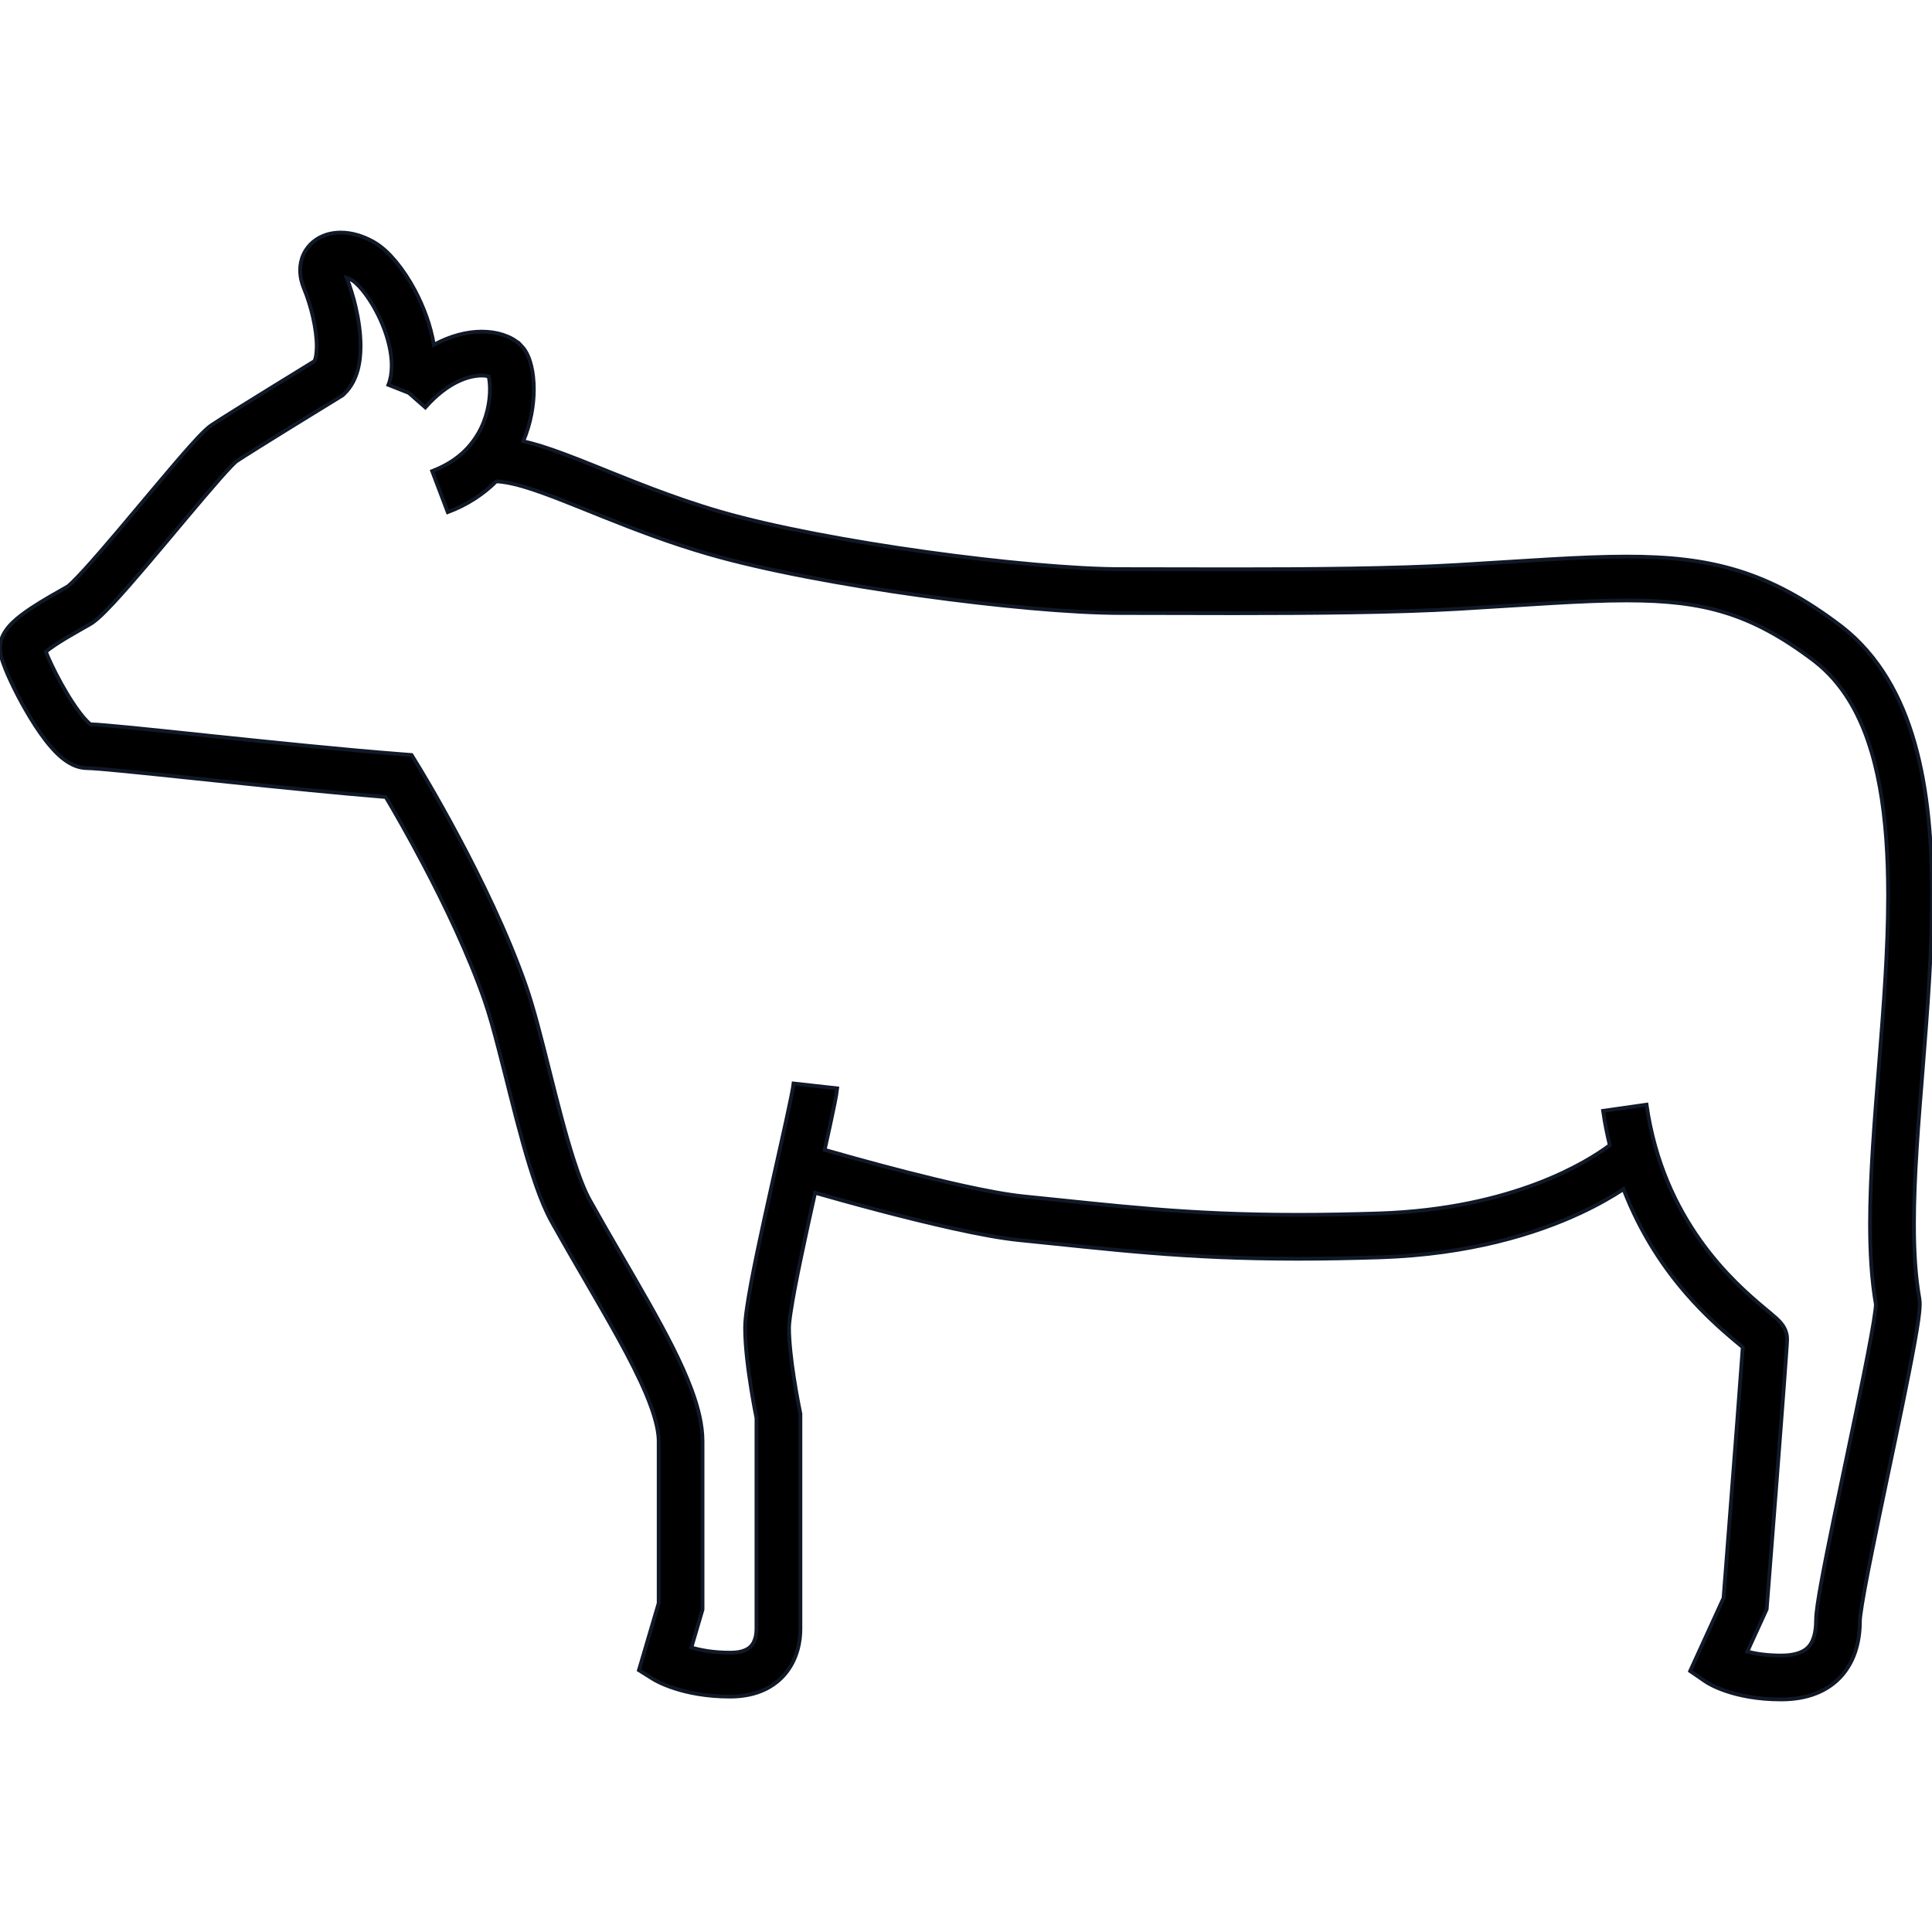 <!DOCTYPE svg PUBLIC "-//W3C//DTD SVG 1.1//EN" "http://www.w3.org/Graphics/SVG/1.1/DTD/svg11.dtd">
<!-- Uploaded to: SVG Repo, www.svgrepo.com, Transformed by: SVG Repo Mixer Tools -->
<svg height="64px" width="64px" version="1.1" id="_x32_" xmlns="http://www.w3.org/2000/svg" xmlns:xlink="http://www.w3.org/1999/xlink" viewBox="0 0 512 512" xml:space="preserve" fill="#111827" stroke="#111827">
<g id="SVGRepo_bgCarrier" stroke-width="0"/>
<g id="SVGRepo_tracerCarrier" stroke-linecap="round" stroke-linejoin="round"/>
<g id="SVGRepo_iconCarrier"> <style type="text/css"> .st0{fill:#000000;} </style> <g> <polygon class="st0" points="424.84,294.389 424.84,294.389 424.84,294.389 "/> <path class="st0" d="M512,237.3c-0.008-14.331-1.105-28.117-4.601-40.405c-1.748-6.136-4.102-11.914-7.285-17.14 c-3.166-5.226-7.17-9.899-12.101-13.733l-0.054-0.036l0,0c-9.399-7.161-18.112-11.896-27.287-14.732 c-9.176-2.836-18.647-3.754-29.544-3.754c-12.324,0-26.583,1.15-45.006,2.229c-16.454,0.973-38.747,1.142-59.132,1.142 c-10.853,0-21.171-0.045-29.829-0.045c-11.931,0.009-31.631-1.748-51.704-4.548c-20.065-2.782-40.664-6.635-54.504-10.647 c-12.823-3.71-24.21-8.48-34.047-12.423c-4.922-1.97-9.47-3.736-13.698-5.056c-1.56-0.472-3.058-0.874-4.547-1.222 c2.051-4.86,2.809-9.675,2.809-13.742c0-2.291-0.223-4.351-0.668-6.206c-0.224-0.928-0.5-1.802-0.892-2.685 c-0.401-0.883-0.874-1.783-1.854-2.792v0.009c-1.454-1.426-3.05-2.22-4.771-2.79c-1.73-0.554-3.612-0.838-5.636-0.838 c-3.825,0-8.204,1.07-12.68,3.486c-0.838-5.155-2.72-10.05-4.958-14.313c-1.534-2.889-3.246-5.475-5.056-7.669 c-1.837-2.185-3.674-3.995-6.028-5.324c-2.818-1.56-5.716-2.426-8.632-2.434c-2.479,0-5.082,0.651-7.268,2.434 c-1.07,0.882-1.997,2.051-2.604,3.38c-0.606,1.32-0.891,2.764-0.882,4.164c0,1.695,0.384,3.318,1.016,4.842 c0.9,2.167,1.774,4.869,2.39,7.589c0.624,2.72,0.99,5.484,0.99,7.687c0,1.417-0.152,2.594-0.365,3.326 c-0.089,0.303-0.179,0.508-0.241,0.651c-1.828,1.115-6.43,3.942-11.414,7.026c-3.211,1.98-6.563,4.058-9.408,5.832 c-2.844,1.784-5.145,3.237-6.411,4.076c-0.803,0.544-1.293,1.016-1.89,1.57c-1.079,1.026-2.283,2.318-3.71,3.906 c-4.931,5.511-12.315,14.482-19.04,22.419c-3.352,3.96-6.536,7.651-9.078,10.434c-1.266,1.382-2.38,2.551-3.228,3.371 c-0.419,0.402-0.767,0.722-0.999,0.918l-0.232,0.178c-2.577,1.472-6.394,3.576-9.774,5.814c-1.712,1.15-3.318,2.319-4.753,3.692 c-0.722,0.705-1.409,1.454-2.06,2.462c-0.32,0.508-0.633,1.088-0.883,1.792C0.187,169.91,0,170.765,0,171.747 c0.018,1.07,0.161,1.614,0.303,2.211c0.277,1.062,0.633,2.078,1.106,3.265c1.641,4.066,4.566,9.871,7.928,15.062 c1.694,2.586,3.46,4.994,5.431,7.009c0.999,1.007,2.051,1.935,3.335,2.728c1.276,0.775,2.881,1.516,5.048,1.542 c0.356-0.008,1.748,0.071,3.593,0.223c6.572,0.544,19.788,1.972,34.502,3.496c13.635,1.417,28.554,2.925,40.985,3.932 c1.998,3.353,5.761,9.845,10.015,17.924c5.565,10.559,11.95,23.837,16.203,36.081c1.177,3.389,2.453,7.964,3.763,13.046 c1.989,7.633,4.076,16.426,6.341,24.541c1.132,4.066,2.31,7.964,3.558,11.504c1.248,3.548,2.56,6.733,4.084,9.47 c7.232,12.939,14.508,24.817,19.859,34.93c2.666,5.047,4.86,9.658,6.323,13.644c1.48,3.968,2.193,7.303,2.175,9.64 c0,12.225,0,37.935,0,42.876l-5.234,17.745l3.746,2.337c0.678,0.437,7.794,4.664,20.421,4.664c3.531,0,6.662-0.66,9.3-1.935 c1.972-0.954,3.639-2.247,4.932-3.683c1.935-2.167,3.022-4.566,3.629-6.706c0.606-2.149,0.767-4.057,0.767-5.556 c0-1.881,0-16.016,0-29.669c0-6.83,0-13.546,0-18.557c0-5.003,0-8.284,0-8.302v-0.597l-0.133-0.598l-0.028-0.142 c-0.152-0.74-0.874-4.343-1.56-8.739c-0.686-4.379-1.301-9.622-1.293-13.287c-0.008-0.526,0.134-2.158,0.456-4.2 c1.061-7.099,3.825-19.806,6.447-31.551c4.244,1.213,10.104,2.854,16.56,4.557c6.411,1.686,13.394,3.434,19.966,4.887 c6.59,1.453,12.698,2.612,17.63,3.103c24.576,2.461,43.437,4.94,73.801,4.94c6.688,0,13.938-0.125,21.928-0.384 c23.622-0.784,41.11-6.269,52.738-11.655c4.94-2.292,8.756-4.53,11.619-6.412c4.556,11.852,10.87,21.09,16.837,27.894 c4.53,5.181,8.864,9.034,11.985,11.682c1.106,0.928,2.051,1.712,2.773,2.319c-0.045,0.633-0.099,1.328-0.152,2.158 c-0.562,7.883-1.819,24.229-2.934,38.596c-0.554,7.178-1.07,13.866-1.454,18.762c-0.249,3.246-0.446,5.672-0.544,6.956 l-8.846,19.342l4.04,2.773c0.749,0.526,7.446,4.762,20.064,4.753c3.398,0,6.492-0.509,9.248-1.596 c2.069-0.812,3.924-1.953,5.484-3.362c2.336-2.122,3.924-4.78,4.86-7.517c0.946-2.747,1.293-5.591,1.293-8.409 c-0.008-0.054,0.036-0.66,0.134-1.463c0.384-3.139,1.57-9.515,3.121-17.148c2.31-11.486,5.44-26.021,7.99-38.453 c1.274-6.215,2.408-11.905,3.228-16.479c0.41-2.283,0.749-4.29,0.99-5.975c0.232-1.712,0.393-2.997,0.402-4.334 c0-0.446-0.009-0.892-0.125-1.579c-0.999-5.645-1.427-12.315-1.418-19.681c-0.009-12.422,1.168-26.779,2.372-41.708 C510.787,267.726,512,252.21,512,237.3z M493.88,364.5c-2.318,11.538-5.44,26.074-7.99,38.461 c-1.276,6.198-2.408,11.851-3.228,16.372c-0.411,2.266-0.75,4.245-0.99,5.894c-0.232,1.686-0.393,2.926-0.402,4.254 c0,1.632-0.196,3.067-0.535,4.209c-0.535,1.73-1.222,2.72-2.336,3.522c-1.115,0.776-2.997,1.517-6.386,1.525 c-3.825-0.008-6.786-0.481-8.962-1.043l5.136-11.227l0.08-1.035c0,0,1.328-16.961,2.666-34.217 c0.659-8.623,1.328-17.326,1.828-24.014c0.24-3.345,0.455-6.18,0.597-8.267c0.08-1.044,0.133-1.9,0.178-2.541 c0.018-0.331,0.028-0.598,0.045-0.83c0.009-0.24,0.018-0.383,0.026-0.704c-0.008-0.874-0.187-1.543-0.356-2.051 c-0.366-0.99-0.741-1.471-1.035-1.873c-0.58-0.749-1.008-1.142-1.48-1.587c-0.874-0.794-1.864-1.596-3.067-2.604 c-4.165-3.486-10.844-9.238-17.095-18.022c-6.233-8.784-12.004-20.484-14.224-35.974l-11.513,1.641 c0.454,3.184,1.07,6.19,1.775,9.114c-5.868,4.369-25.523,16.871-61.112,18.067c-7.874,0.258-14.99,0.374-21.545,0.374 c-29.704,0-47.816-2.39-72.642-4.878c-4.084-0.401-9.942-1.48-16.274-2.88c-9.524-2.105-20.189-4.914-28.438-7.196 c-3.086-0.856-5.831-1.632-8.061-2.265c0.49-2.185,0.954-4.272,1.356-6.144c0.508-2.328,0.936-4.37,1.275-6.055 c0.339-1.712,0.571-2.979,0.696-4.102l-11.557-1.284c-0.045,0.428-0.303,1.917-0.687,3.816c-1.373,6.787-4.388,19.788-7.054,32.033 c-1.338,6.134-2.595,12.092-3.522,17.077c-0.464,2.497-0.848,4.753-1.124,6.697c-0.277,1.962-0.455,3.558-0.464,5.083 c0.009,5.136,0.812,11.12,1.588,15.998c0.597,3.728,1.177,6.724,1.426,7.954c0,1.159,0,3.95,0,7.714c0,15.017,0,45.399,0,48.226 c0,0.562-0.062,1.347-0.241,2.105c-0.142,0.562-0.339,1.096-0.588,1.56c-0.402,0.687-0.829,1.186-1.632,1.65 c-0.812,0.455-2.14,0.927-4.53,0.927c-4.486,0-7.874-0.668-10.264-1.364l2.96-10.068v-0.838c0,0,0-30.15,0-43.714 c-0.009-4.45-1.15-8.927-2.889-13.671c-2.631-7.098-6.706-14.82-11.459-23.239c-4.744-8.4-10.166-17.461-15.48-26.976 c-1.364-2.417-2.917-6.368-4.388-10.996c-2.238-6.974-4.388-15.525-6.447-23.73c-2.069-8.23-4.032-16.06-6.082-21.982 c-4.886-14.036-12.056-28.634-18.031-39.816c-5.966-11.182-10.737-18.914-10.781-18.985l-1.552-2.515l-2.951-0.232 c-14.571-1.115-33.673-3.095-49.867-4.78c-8.098-0.856-15.472-1.632-21.232-2.202c-2.872-0.276-5.342-0.508-7.322-0.678 c-1.552-0.125-2.729-0.214-3.728-0.241c-0.214-0.16-0.509-0.401-0.91-0.82c-1.07-1.07-2.479-2.898-3.844-4.994 c-2.069-3.148-4.111-6.92-5.574-10.006c-0.633-1.328-1.132-2.487-1.498-3.415c0.276-0.232,0.58-0.473,0.927-0.722 c1.392-1.035,3.291-2.229,5.209-3.362c1.916-1.132,3.87-2.22,5.492-3.148c0.919-0.535,1.516-1.035,2.185-1.614 c1.213-1.062,2.506-2.382,4.012-3.987c5.19-5.564,12.654-14.553,19.342-22.526c3.335-3.968,6.474-7.669,8.954-10.487 c1.239-1.4,2.318-2.586,3.129-3.424c0.411-0.419,0.75-0.758,0.982-0.963l0.24-0.214l0,0c1.034-0.686,3.3-2.122,6.046-3.843 c4.227-2.64,9.623-5.975,13.965-8.641c4.343-2.676,7.606-4.682,7.616-4.682l0.526-0.32l0.455-0.428 c1.882-1.811,2.926-4.004,3.532-6.135c0.597-2.14,0.802-4.298,0.802-6.492c0-3.407-0.509-6.894-1.276-10.273 c-0.642-2.782-1.48-5.413-2.408-7.848c0.428,0.142,0.883,0.33,1.401,0.624c0.32,0.152,1.516,1.098,2.71,2.578 c1.846,2.22,3.898,5.573,5.387,9.203c1.507,3.638,2.443,7.562,2.434,10.879c0,1.935-0.295,3.647-0.866,5.101l5.404,2.131 l4.37,3.844c6.091-6.893,11.7-8.436,14.928-8.445c0.812-0.009,1.427,0.107,1.854,0.223c0.036,0.169,0.08,0.357,0.116,0.562 c0.134,0.758,0.224,1.757,0.224,2.88c0.008,3.336-0.812,7.741-3.085,11.665c-2.301,3.95-5.877,7.562-12.217,10.005l4.128,10.87 c5.288-1.989,9.533-4.86,12.832-8.151c1.98,0.054,4.807,0.607,8.248,1.686c5.503,1.703,12.449,4.61,20.51,7.83 c8.062,3.22,17.256,6.76,27.466,9.711c14.803,4.281,35.671,8.142,56.136,10.995c20.466,2.845,40.352,4.656,53.3,4.656 c8.615,0,18.941,0.053,29.829,0.053c20.466,0,42.866-0.169,59.81-1.168c18.549-1.088,32.737-2.221,44.329-2.212 c10.282,0,18.433,0.865,26.102,3.237c7.661,2.382,15.009,6.287,23.649,12.85c3.727,2.898,6.769,6.421,9.301,10.576 c3.79,6.234,6.376,13.921,7.972,22.677c1.605,8.757,2.221,18.54,2.221,28.831c0,14.276-1.186,29.517-2.372,44.427 c-1.194,14.919-2.407,29.508-2.416,42.644c0.009,7.651,0.419,14.812,1.552,21.34c-0.009,0.179-0.045,0.731-0.133,1.472 C496.609,350.391,495.423,356.83,493.88,364.5z"/> </g> </g>
</svg>